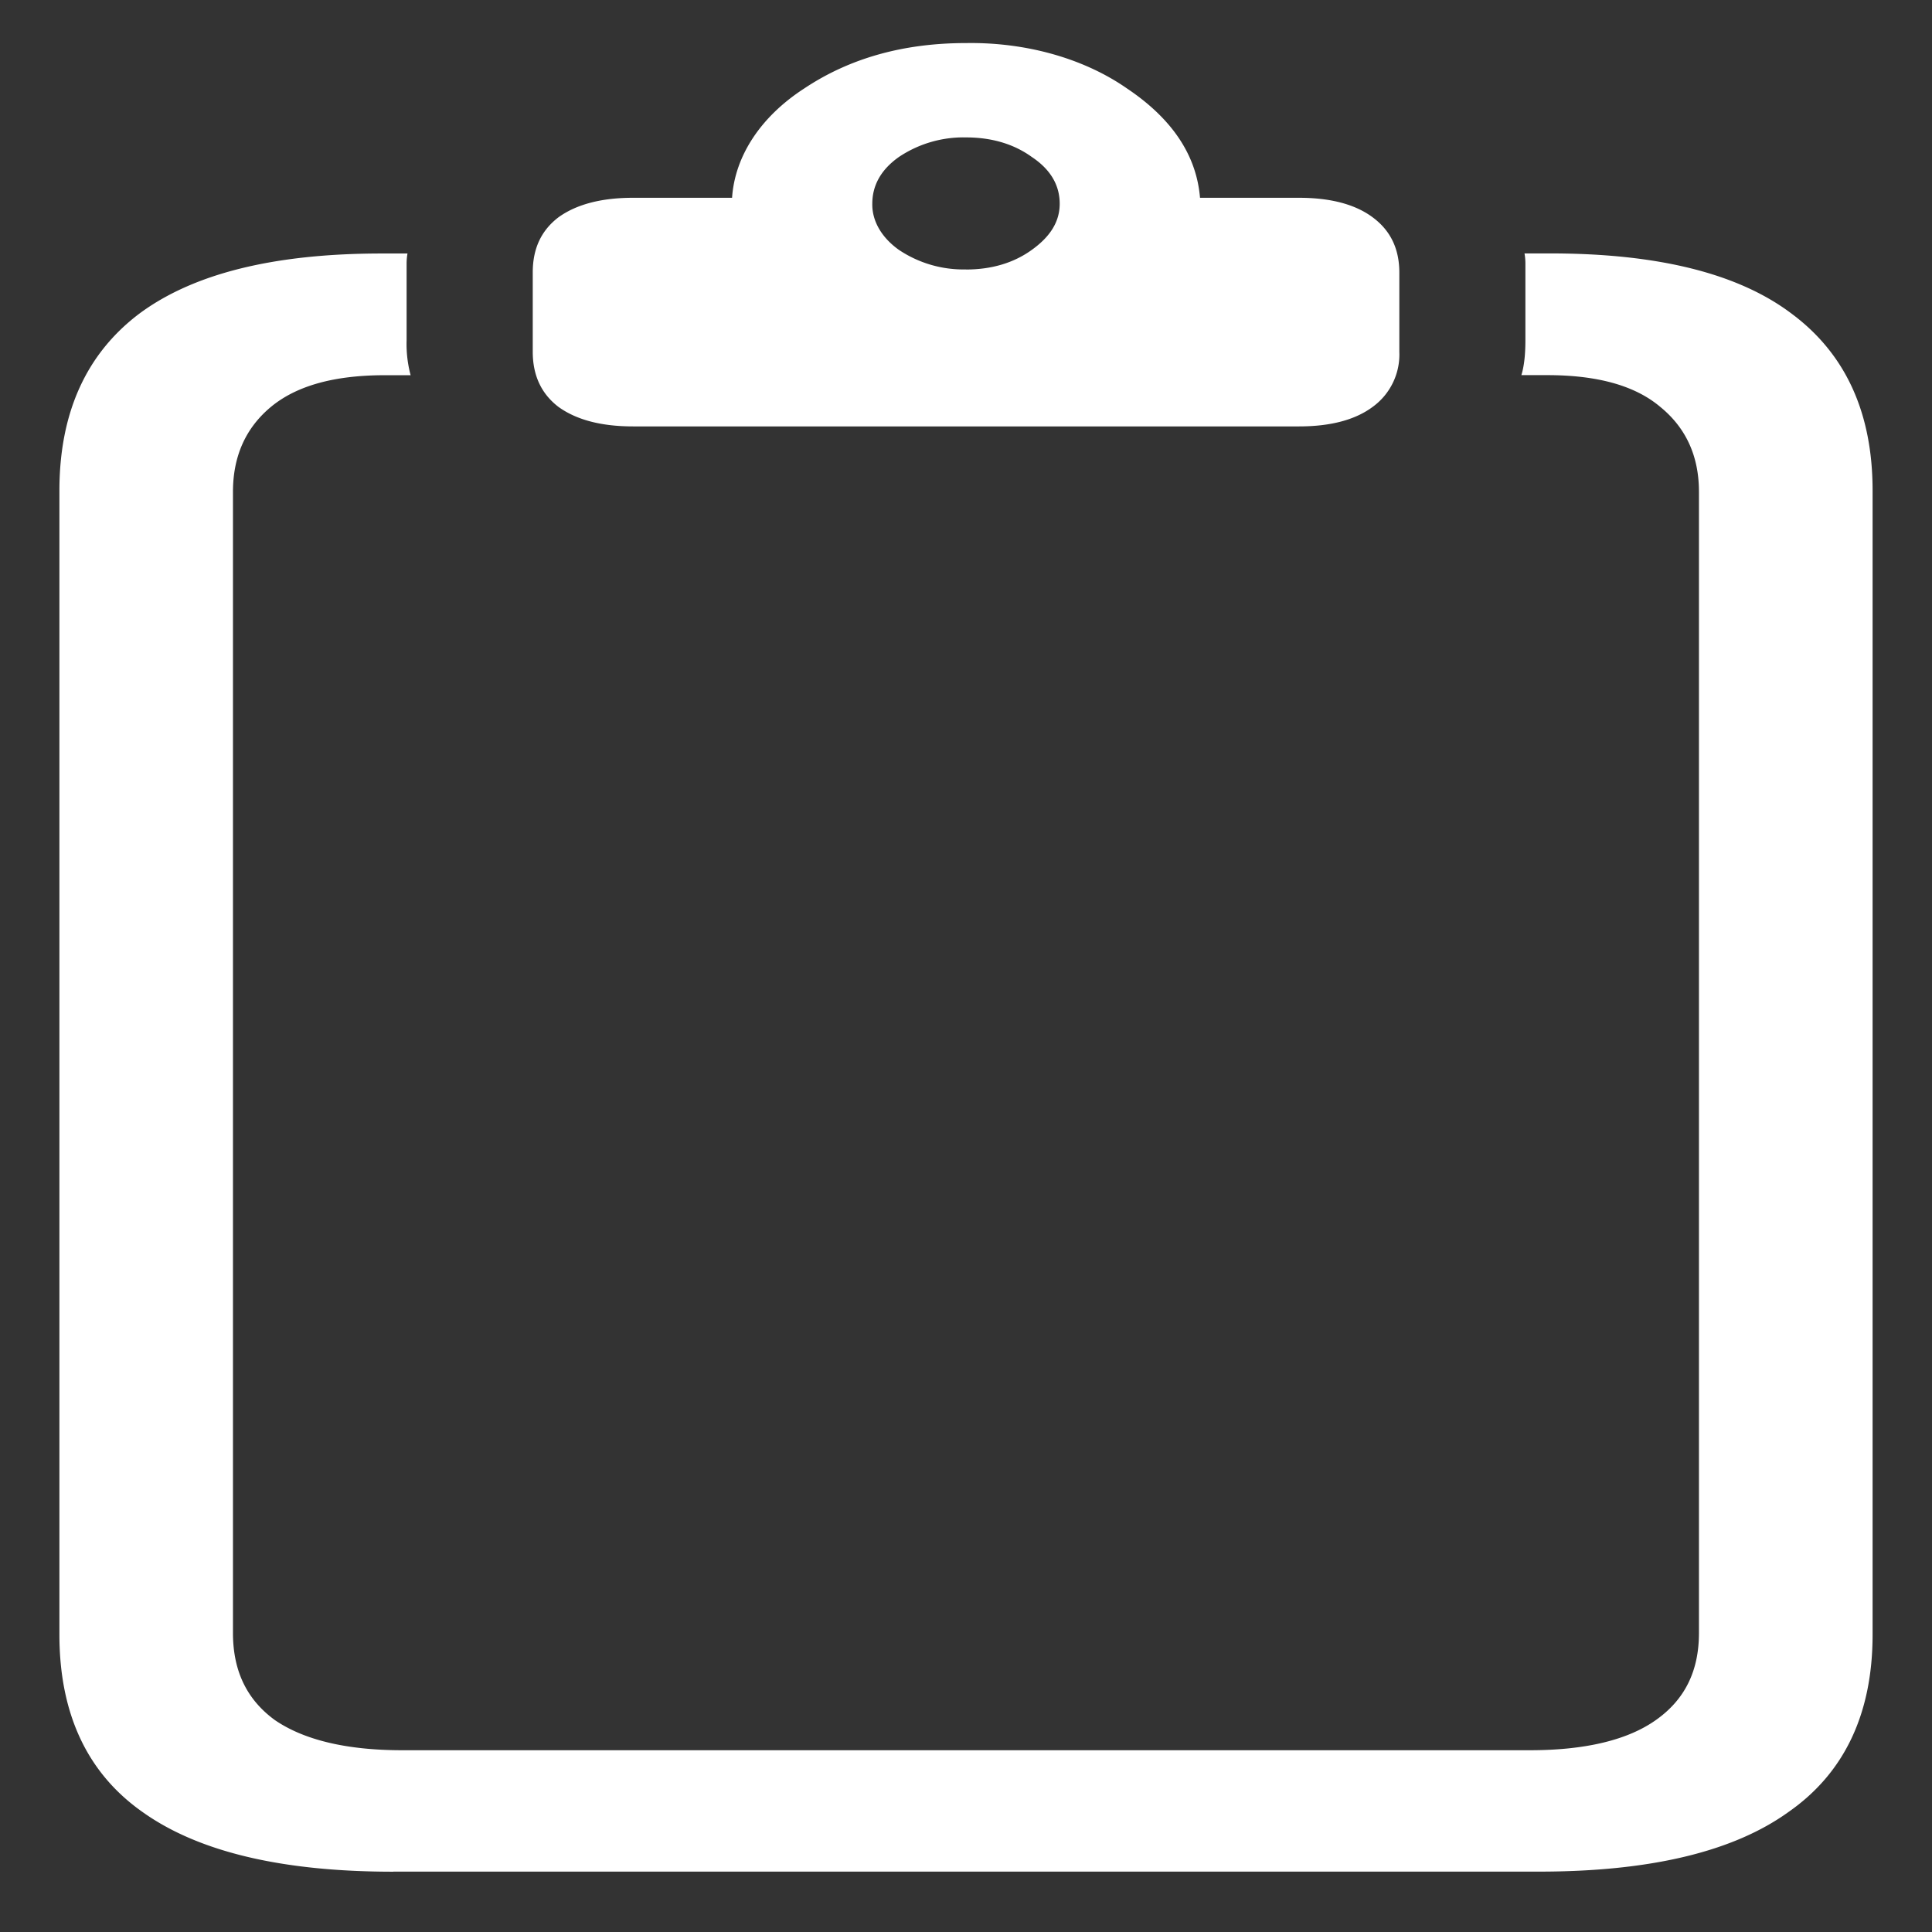 <svg xmlns="http://www.w3.org/2000/svg" width="24" height="24"><rect width="100%" height="100%" fill="#333333" stroke="none"/><path style="stroke:none;fill-rule:nonzero;fill:#fff;fill-opacity:1" d="M4.887 23.25h14.226c1.383 0 2.418-.246 3.106-.742.695-.485 1.043-1.223 1.043-2.203V6.094c0-.961-.332-1.696-1.004-2.196-.66-.5-1.66-.75-3-.75h-.32c.007.04.011.082.011.125v.954c0 .175-.015.32-.05.433h.32c.625 0 1.093.13 1.406.395.32.261.48.613.48 1.054v14.176c0 .473-.175.828-.535 1.082-.347.246-.87.375-1.566.375H4.996c-.695 0-1.223-.129-1.582-.375-.348-.254-.52-.61-.52-1.082V6.11c0-.441.157-.793.47-1.054.32-.266.792-.395 1.417-.395h.32a1.496 1.496 0 0 1-.05-.433v-.954c0-.043.004-.086.011-.125h-.32c-1.34 0-2.344.25-3.015.75-.66.5-.989 1.235-.989 2.196v14.21c0 .981.344 1.72 1.032 2.204.695.496 1.734.742 3.117.742ZM7.863 5.297h8.274c.394 0 .699-.082.914-.242a.803.803 0 0 0 .332-.684v-.984c0-.297-.11-.524-.332-.688-.215-.16-.52-.242-.914-.242h-1.23c-.044-.531-.348-.984-.91-1.36-.532-.37-1.25-.574-1.997-.562-.777 0-1.445.188-2.008.563-.543.351-.863.84-.898 1.359h-1.23c-.395 0-.704.082-.926.242-.215.164-.32.39-.32.684v.988c0 .29.105.52.32.684.222.16.53.242.925.242ZM12 3.347a1.44 1.44 0 0 1-.832-.242c-.215-.152-.336-.359-.332-.574 0-.23.11-.426.332-.582A1.44 1.44 0 0 1 12 1.707c.32 0 .594.082.816.242.235.156.348.352.348.582 0 .219-.113.406-.348.574-.222.16-.496.243-.816.243Zm0 0"/></svg>